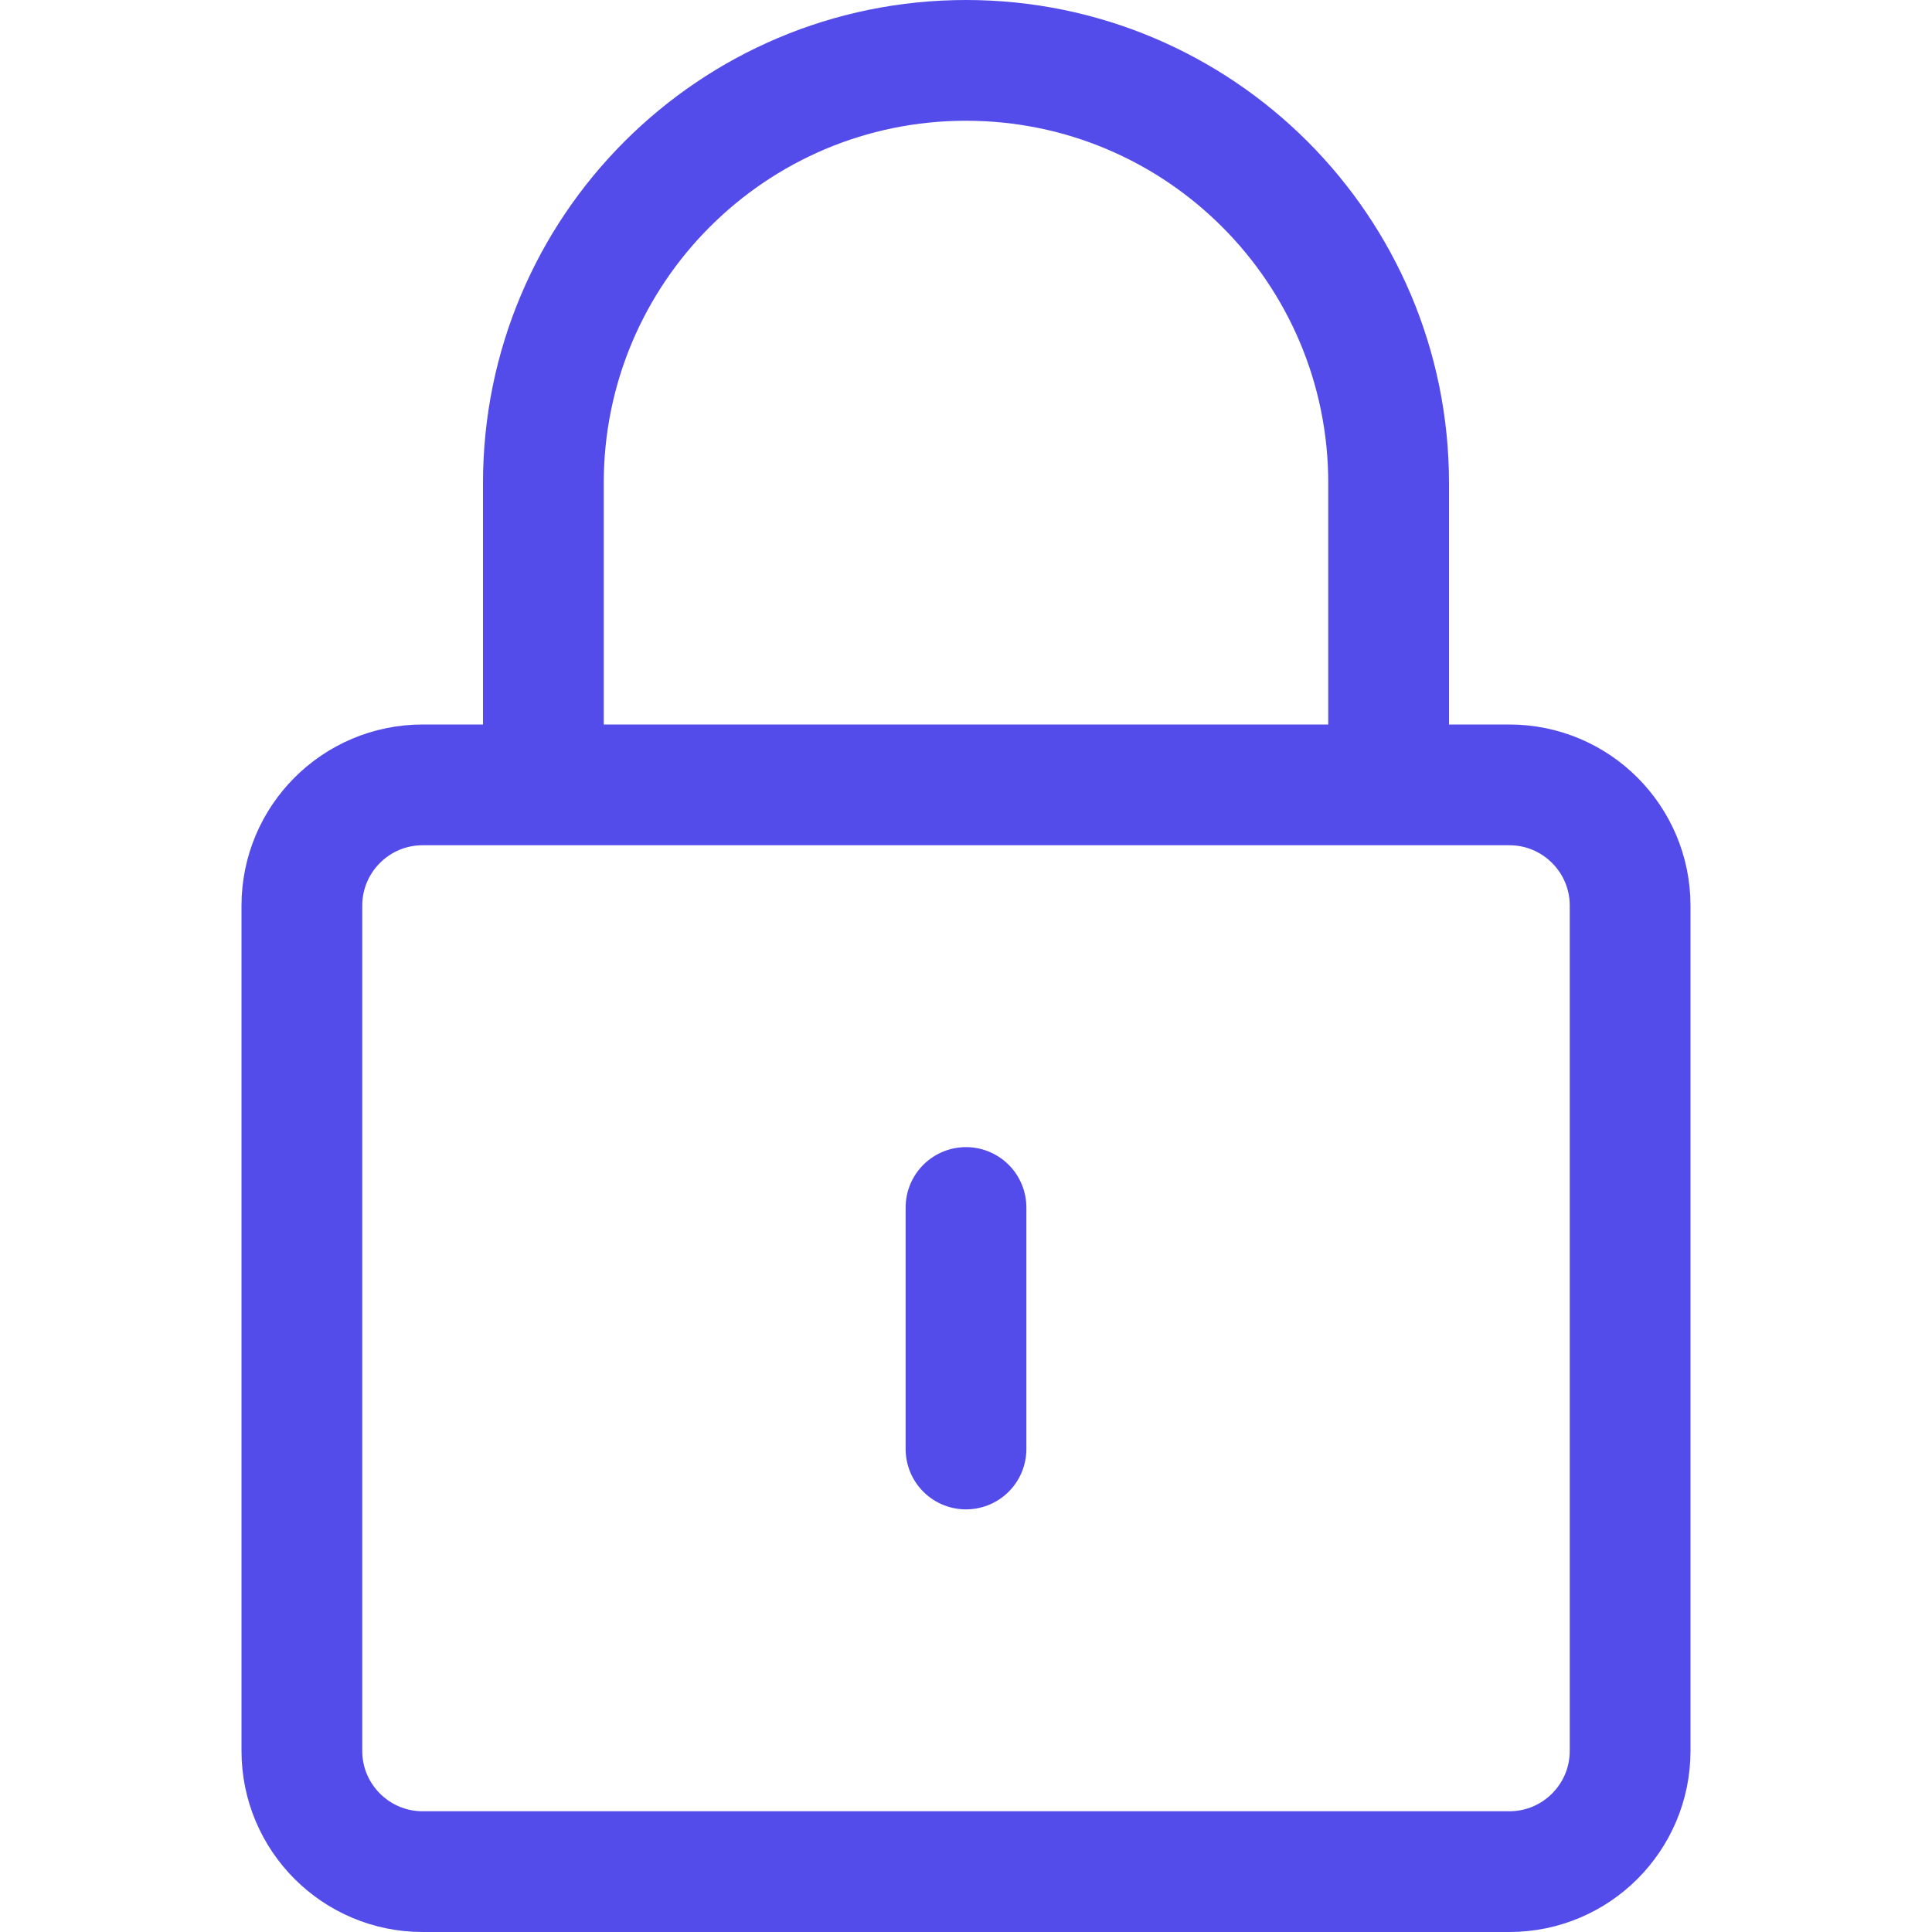 <svg width="24" height="24" viewBox="0 0 24 24" fill="none"
    xmlns="http://www.w3.org/2000/svg">
    <path d="M6.75 9.75V6C6.75 3.101 9.101 0.75 12 0.75C14.899 0.75 17.25 3.101 17.25 6V9.75M12 15V18M5.25 23.25H18.75C19.578 23.25 20.25 22.578 20.25 21.75V11.25C20.25 10.422 19.578 9.75 18.75 9.75H5.25C4.422 9.75 3.75 10.422 3.75 11.25V21.75C3.75 22.578 4.422 23.25 5.25 23.25Z" stroke="#534CEA" stroke-width="1.5" stroke-linecap="round" stroke-linejoin="round"/>
</svg>
